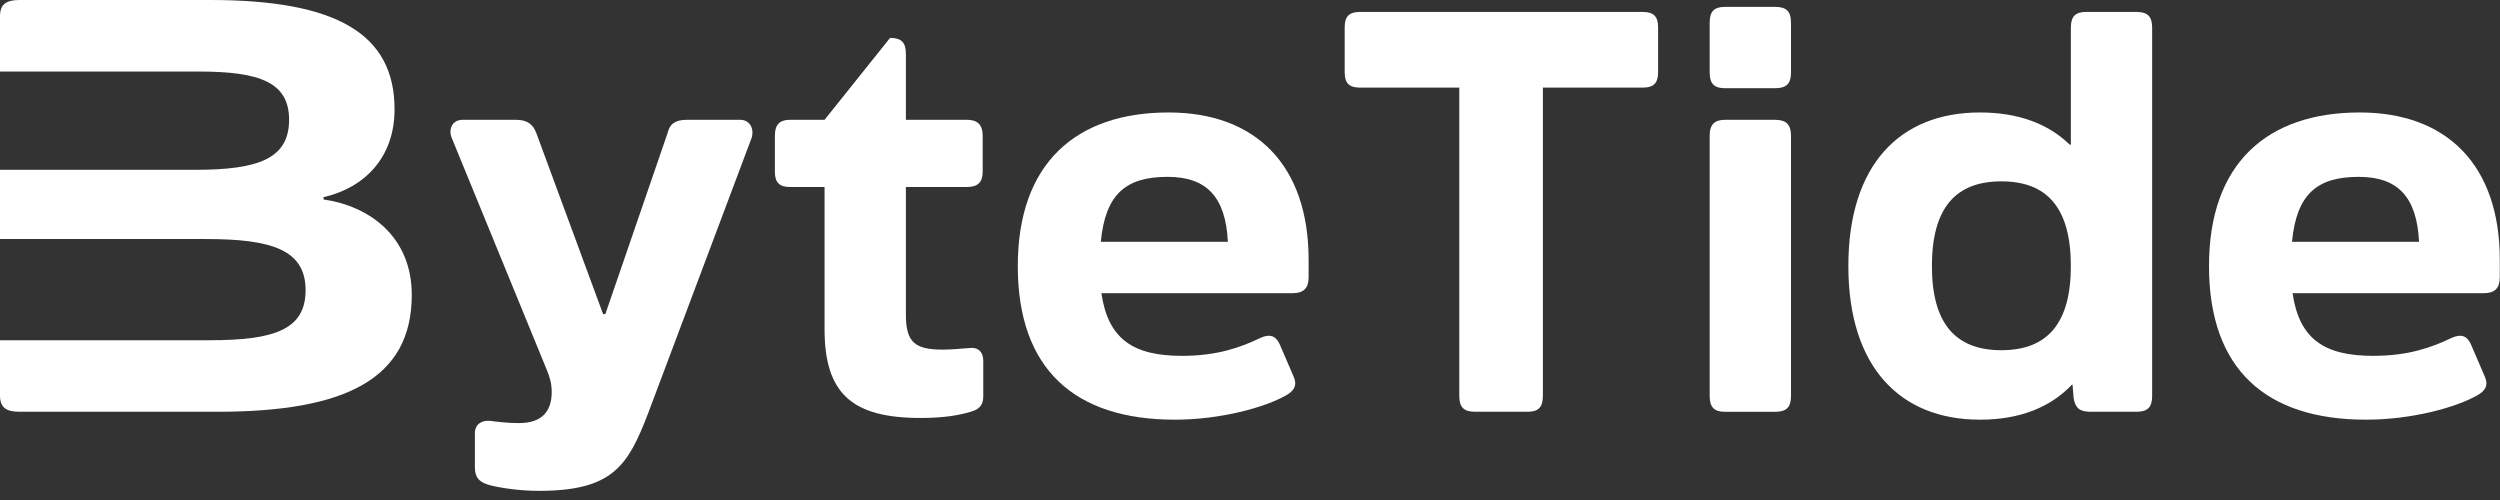 <svg width="85" height="17" viewBox="0 0 85 17" fill="none" xmlns="http://www.w3.org/2000/svg">
<rect x="0" y="0" width="85" height="17" fill="#333333" stroke="none"/>
<path d="M80.232 3.824C83.189 3.824 84.993 5.61 84.993 8.835V9.431C84.993 9.795 84.821 9.968 84.456 9.968H77.947C78.177 11.543 79.041 12.099 80.693 12.099C81.883 12.099 82.689 11.811 83.362 11.485C83.707 11.331 83.899 11.447 84.014 11.715L84.494 12.829C84.609 13.117 84.494 13.29 84.225 13.443C83.515 13.847 82.017 14.269 80.443 14.269C77.045 14.269 75.106 12.56 75.106 9.047C75.106 5.552 77.083 3.824 80.232 3.824ZM80.194 6.013C78.773 6.013 78.082 6.608 77.928 8.221H82.248C82.171 6.685 81.518 6.013 80.194 6.013Z" fill="white"/>
<path d="M72.636 0.406C73.02 0.406 73.173 0.56 73.173 0.944V13.462C73.173 13.846 73.02 14 72.636 14H71.081C70.697 14 70.562 13.866 70.504 13.539L70.466 13.078H70.447C69.717 13.846 68.681 14.269 67.317 14.269C64.591 14.269 62.844 12.464 62.844 9.046C62.844 5.609 64.591 3.824 67.317 3.824C68.623 3.824 69.641 4.208 70.37 4.918H70.409V0.944C70.409 0.56 70.562 0.406 70.927 0.406H72.636ZM68.047 11.907C69.602 11.907 70.409 11.005 70.409 9.046C70.409 7.069 69.602 6.166 68.047 6.166C66.492 6.166 65.685 7.069 65.685 9.046C65.685 11.005 66.492 11.907 68.047 11.907Z" fill="white"/>
<path d="M58.647 0.234H60.356C60.74 0.234 60.894 0.388 60.894 0.772V2.462C60.894 2.846 60.74 2.999 60.356 2.999H58.647C58.282 2.999 58.129 2.846 58.129 2.462V0.772C58.129 0.388 58.282 0.234 58.647 0.234ZM58.647 4.074H60.356C60.74 4.074 60.894 4.247 60.894 4.612V13.463C60.894 13.847 60.74 14.001 60.356 14.001H58.647C58.282 14.001 58.129 13.847 58.129 13.463V4.612C58.129 4.247 58.282 4.074 58.647 4.074Z" fill="white"/>
<path d="M46.237 0.406H55.856C56.221 0.406 56.375 0.56 56.375 0.925V2.461C56.375 2.825 56.221 2.979 55.856 2.979H52.458V13.462C52.458 13.846 52.304 14 51.94 14H50.154C49.77 14 49.616 13.846 49.616 13.462V2.979H46.237C45.872 2.979 45.719 2.825 45.719 2.461V0.925C45.719 0.56 45.872 0.406 46.237 0.406Z" fill="white"/>
<path d="M39.732 3.824C42.689 3.824 44.493 5.61 44.493 8.835V9.431C44.493 9.795 44.321 9.968 43.956 9.968H37.447C37.678 11.543 38.541 12.099 40.193 12.099C41.383 12.099 42.19 11.811 42.861 11.485C43.207 11.331 43.399 11.447 43.514 11.715L43.994 12.829C44.109 13.117 43.994 13.29 43.725 13.443C43.015 13.847 41.517 14.269 39.943 14.269C36.545 14.269 34.605 12.56 34.605 9.047C34.605 5.552 36.583 3.824 39.732 3.824ZM39.694 6.013C38.273 6.013 37.581 6.608 37.428 8.221H41.748C41.671 6.685 41.018 6.013 39.694 6.013Z" fill="white"/>
<path d="M33.008 11.83C33.258 11.811 33.431 11.964 33.431 12.271V13.481C33.431 13.788 33.277 13.923 33.008 13.999C32.624 14.115 32.106 14.211 31.299 14.211C28.976 14.211 28.035 13.385 28.035 11.196V6.358H26.864C26.499 6.358 26.346 6.204 26.346 5.839V4.611C26.346 4.246 26.499 4.073 26.864 4.073H28.035L30.262 1.289C30.646 1.289 30.8 1.443 30.8 1.827V4.073H32.874C33.239 4.073 33.411 4.246 33.411 4.611V5.839C33.411 6.204 33.239 6.358 32.874 6.358H30.8V10.697C30.8 11.638 31.107 11.887 32.048 11.887C32.413 11.887 32.682 11.849 33.008 11.83Z" fill="white"/>
<path d="M15.724 4.074H17.548C17.932 4.074 18.124 4.228 18.239 4.535L20.505 10.679H20.582L22.694 4.535C22.77 4.209 22.962 4.074 23.346 4.074H25.171C25.497 4.074 25.651 4.381 25.555 4.689L22.041 14.039C21.35 15.844 20.831 16.689 18.316 16.689C17.606 16.689 16.915 16.573 16.588 16.477C16.3 16.381 16.146 16.247 16.146 15.882V14.73C16.146 14.423 16.377 14.289 16.646 14.308C16.953 14.346 17.26 14.385 17.644 14.385C18.451 14.385 18.758 13.962 18.758 13.329C18.758 13.06 18.7 12.829 18.585 12.561L15.359 4.689C15.244 4.42 15.359 4.074 15.724 4.074Z" fill="white"/>
<path d="M0.659 0H7.146C11.439 0 13.415 1.147 13.415 3.718C13.415 5.359 12.39 6.387 11 6.703V6.782C12.537 7 14 8.028 14 10.025C14 12.893 11.732 14 7.39 14H0.659C0.195 14 0 13.842 0 13.446V0.554C0 0.158 0.195 0 0.659 0ZM0 2.432V5.774H6.634C8.78 5.774 9.829 5.398 9.829 4.073C9.829 2.808 8.854 2.432 6.756 2.432H0ZM0 8.127V11.568H7.122C9.317 11.568 10.39 11.212 10.39 9.867C10.39 8.483 9.22 8.127 7 8.127H0Z" fill="white"/>
</svg>
